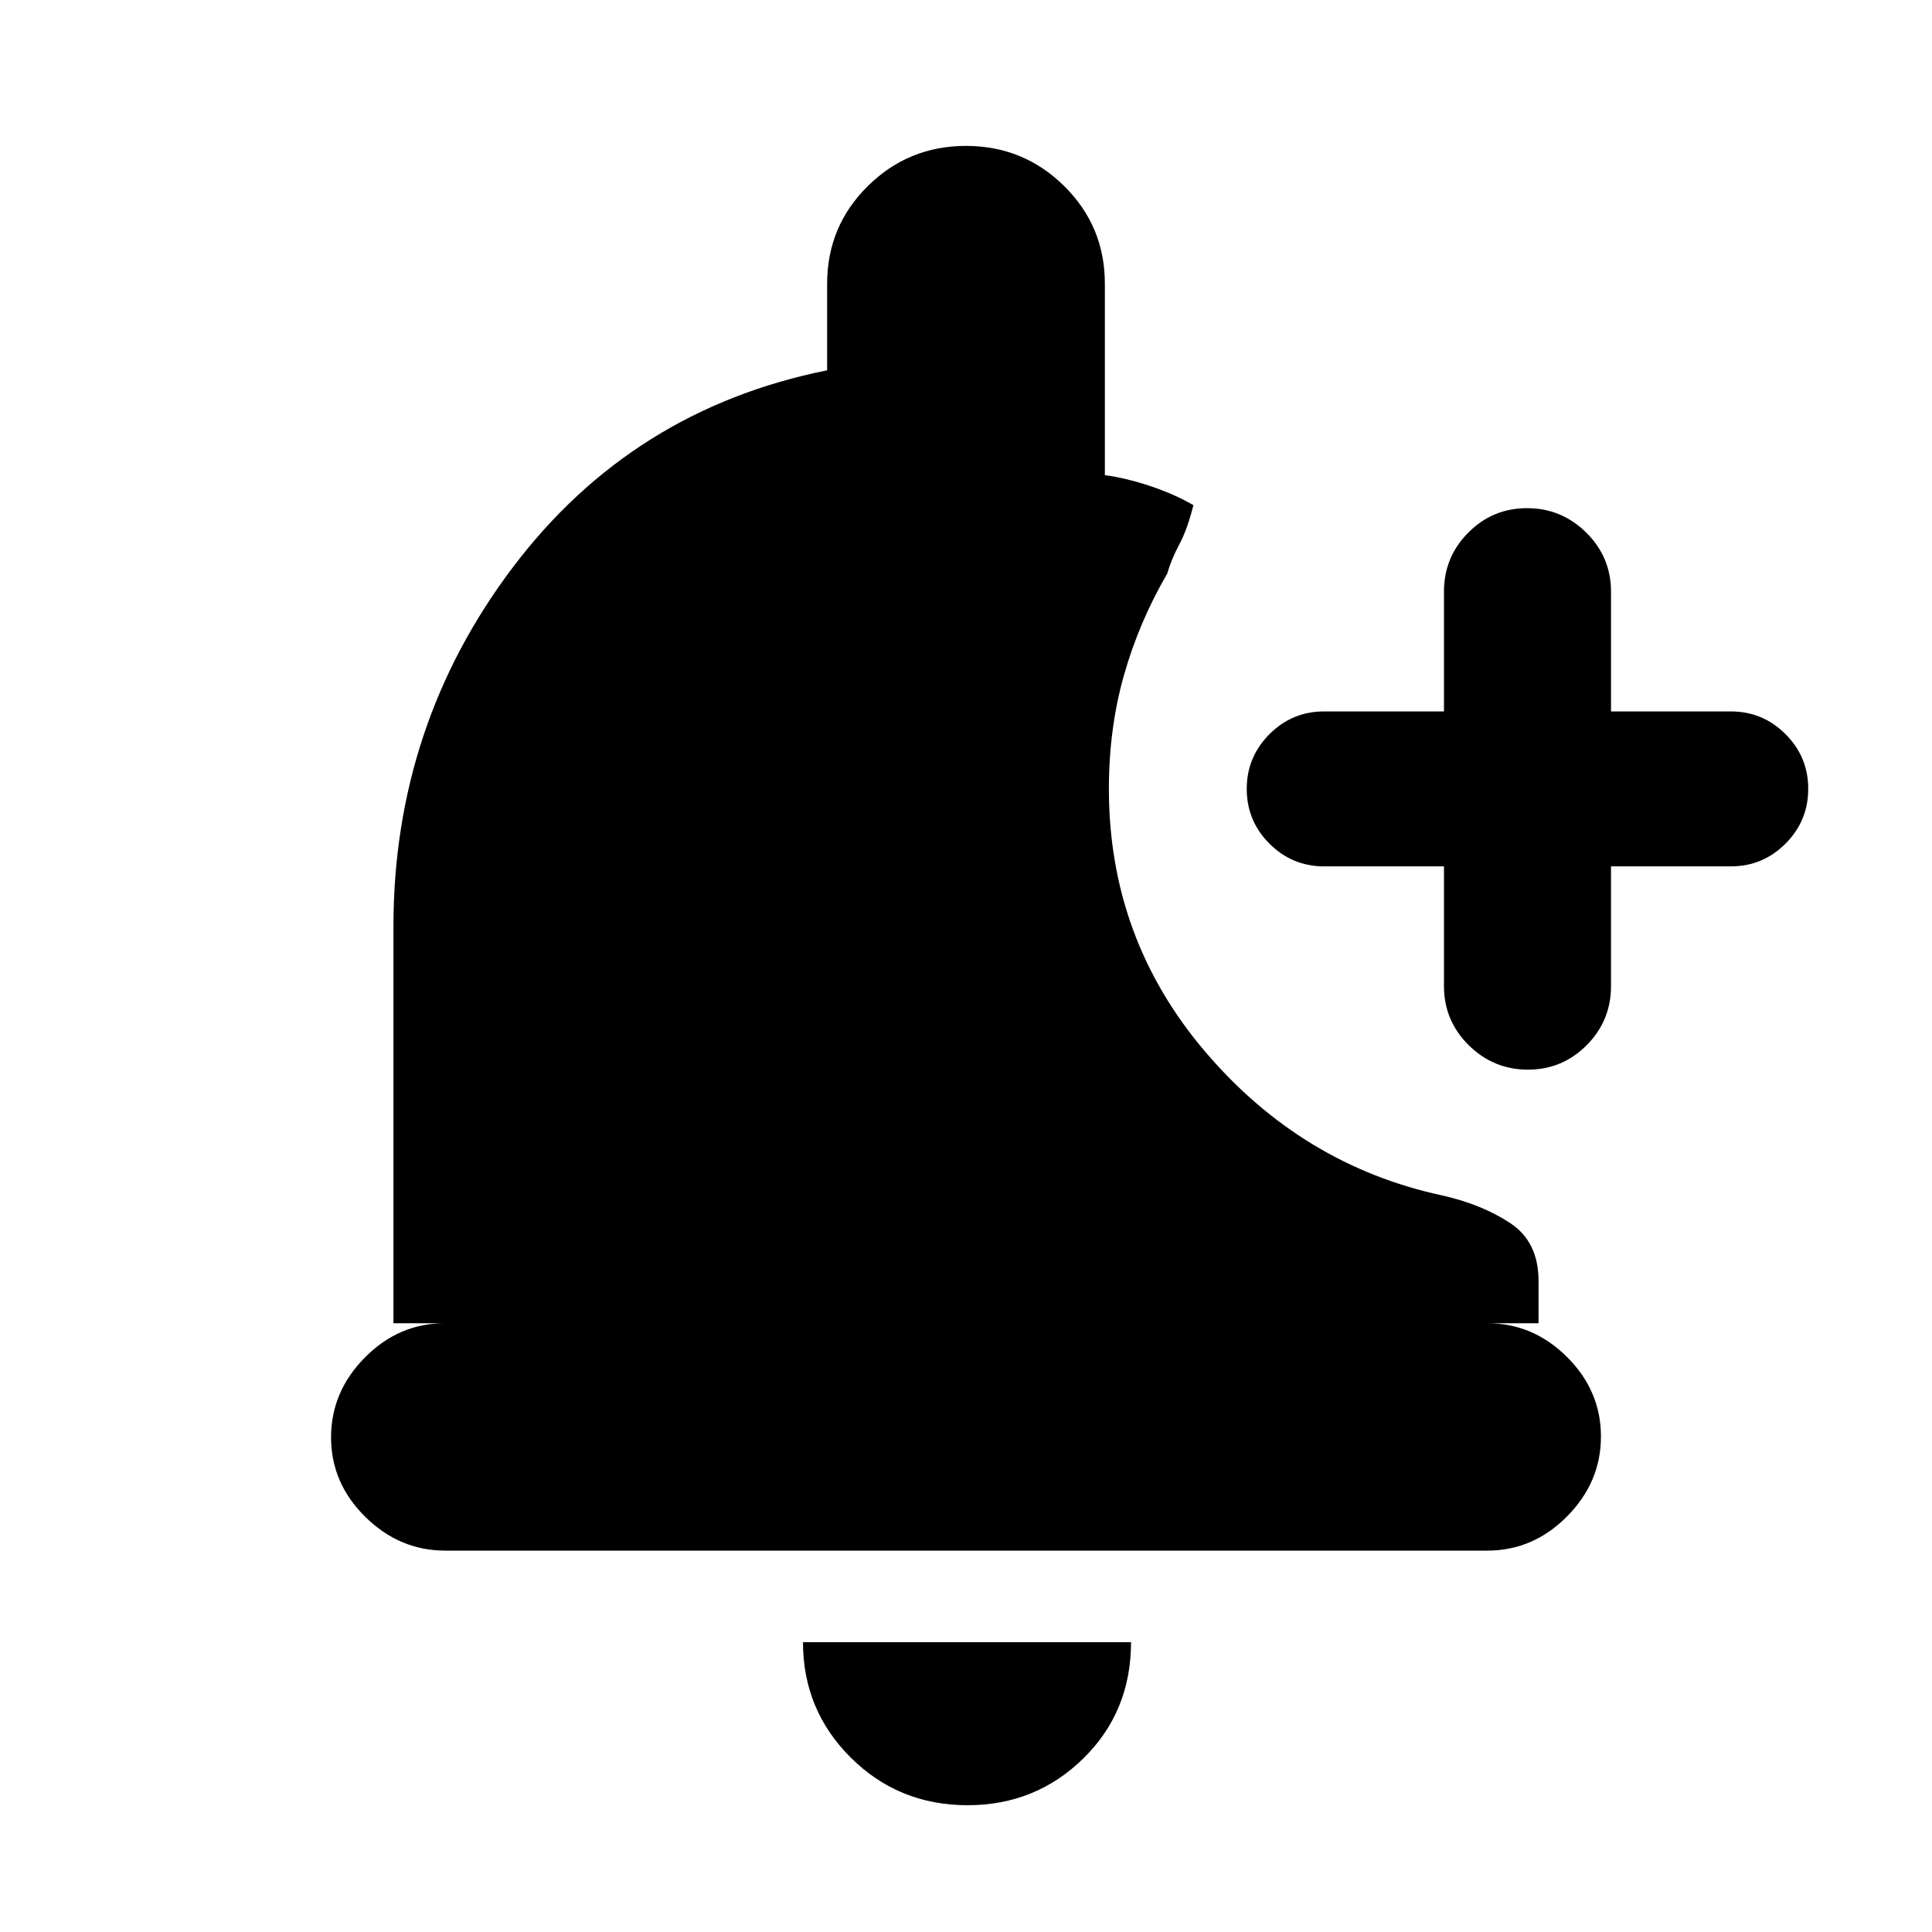 <svg xmlns="http://www.w3.org/2000/svg" height="20" viewBox="0 -960 960 960" width="20"><path d="M480.79-63q-34.24 0-58.02-23.63Q399-110.26 399-144h163q0 34.5-23.69 57.75Q514.61-63 480.79-63ZM717.5-529.5H658q-15.93 0-27.21-11.28-11.29-11.28-11.29-27.2t11.29-27.22q11.28-11.3 27.21-11.3h59.5V-666q0-17.2 12.09-29.35 12.09-12.15 29.2-12.15t29.41 12.15q12.3 12.15 12.3 29.35v59.5H860q15.93 0 27.21 11.28 11.29 11.28 11.29 27.2t-11.29 27.22q-11.28 11.3-27.21 11.3h-59.5v59.5q0 17.2-12.09 29.35-12.09 12.15-29.2 12.15t-29.41-12.15Q717.5-452.8 717.5-470v-59.5Zm-496.21 340q-22.79 0-39.79-16.79t-17-39.5q0-22.71 16.85-39.71t39.65-17h-25.5v-197q0-100 59.25-178.5T411-776v-43q0-28.58 20.21-48.54T480-887.5q28.58 0 48.79 19.96T549-819v95.1q10.5 1.4 22.5 5.4T593-709q-3 12-7 19.5t-6 14.5q-14.07 24.19-21.53 50.57Q551-598.04 551-568q0 74.5 48 130.75T716.57-366q19.93 4.5 33.93 13.81t14 28.69v21H739q22.8 0 39.65 16.79 16.85 16.79 16.85 39.5t-16.84 39.71q-16.85 17-39.64 17H221.29Z"/></svg>